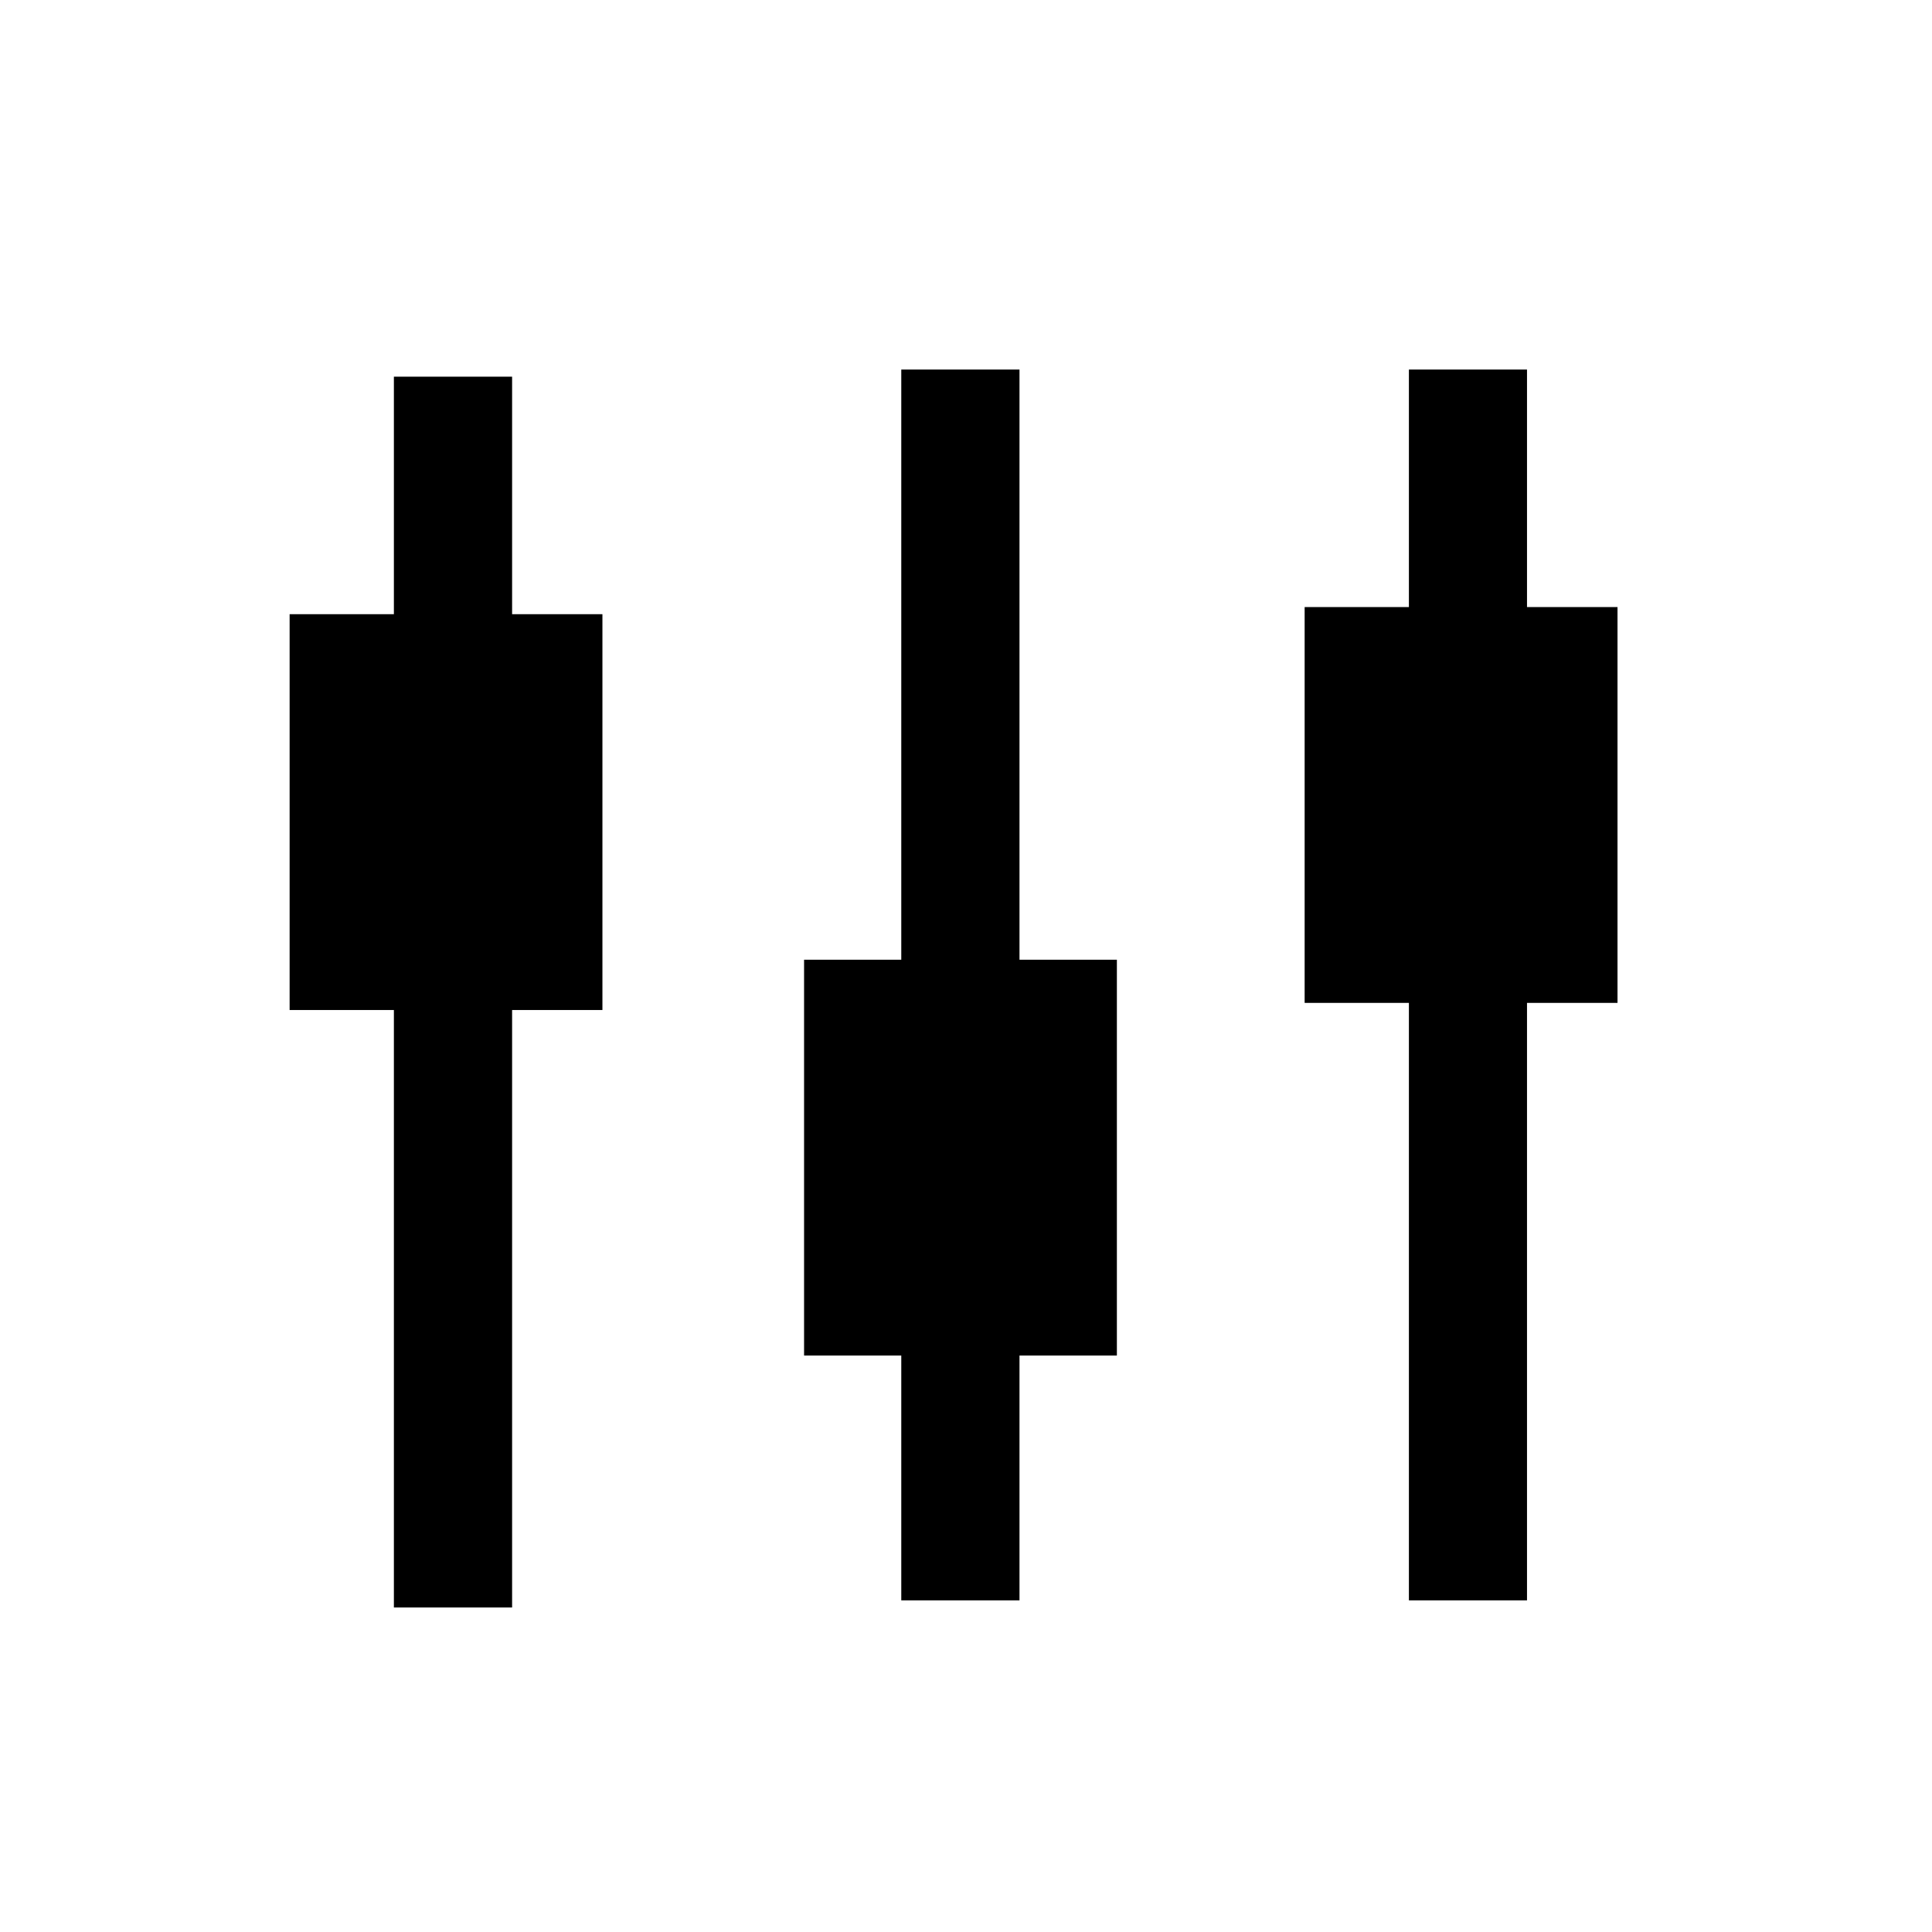 <?xml version="1.0" encoding="UTF-8" standalone="no"?>
<svg
   xmlns:dc="http://purl.org/dc/elements/1.1/"
   xmlns:cc="http://creativecommons.org/ns#"
   xmlns:rdf="http://www.w3.org/1999/02/22-rdf-syntax-ns#"
   xmlns:svg="http://www.w3.org/2000/svg"
   xmlns="http://www.w3.org/2000/svg"
   xmlns:sodipodi="http://sodipodi.sourceforge.net/DTD/sodipodi-0.dtd"
   xmlns:inkscape="http://www.inkscape.org/namespaces/inkscape"
   version="1.1"
   width="32"
   height="32"
   viewBox="0 0 32 32"
   id="svg2"
   inkscape:version="0.91 r13725"
   sodipodi:docname="fader.svg">
  <defs
     id="defs8">
    <inkscape:perspective
       sodipodi:type="inkscape:persp3d"
       inkscape:vp_x="0 : 16 : 1"
       inkscape:vp_y="0 : 1000 : 0"
       inkscape:vp_z="32 : 16 : 1"
       inkscape:persp3d-origin="16 : 10.666667 : 1"
       id="perspective4214" />
  </defs>
  <sodipodi:namedview
     pagecolor="#ffffff"
     bordercolor="#666666"
     borderopacity="1"
     objecttolerance="10"
     gridtolerance="10"
     guidetolerance="10"
     inkscape:pageopacity="0"
     inkscape:pageshadow="2"
     inkscape:window-width="1263"
     inkscape:window-height="631"
     id="namedview6"
     showgrid="false"
     inkscape:zoom="12.094538"
     inkscape:cx="7.7208048"
     inkscape:cy="17.374511"
     inkscape:window-x="17"
     inkscape:window-y="33"
     inkscape:window-maximized="0"
     inkscape:current-layer="svg2" />
  <path
     style="opacity:1;fill:#000000;fill-opacity:1;fill-rule:evenodd;stroke:none;stroke-width:25.951;stroke-linecap:round;stroke-linejoin:round;stroke-miterlimit:4;stroke-dasharray:none;stroke-dashoffset:0;stroke-opacity:1"
     d="m 14.928,6.121 0,9.775 -1.61,0 0,6.556 1.61,0 0,4.055 1.958,0 0,-4.055 1.613,0 0,-6.556 -1.613,0 0,-9.775 -1.958,0 z m 8.408,0 0,3.934 -1.727,0 0,6.556 1.727,0 0,9.896 1.956,0 0,-9.896 1.499,0 0,-6.556 -1.499,0 0,-3.934 -1.956,0 z m -16.812,0.118 0,3.934 -1.727,0 0,6.556 1.727,0 0,9.896 1.958,0 0,-9.896 1.496,0 0,-6.556 -1.496,0 0,-3.934 -1.958,0 z"
     id="rect4237"
     inkscape:connector-curvature="0" />
</svg>
